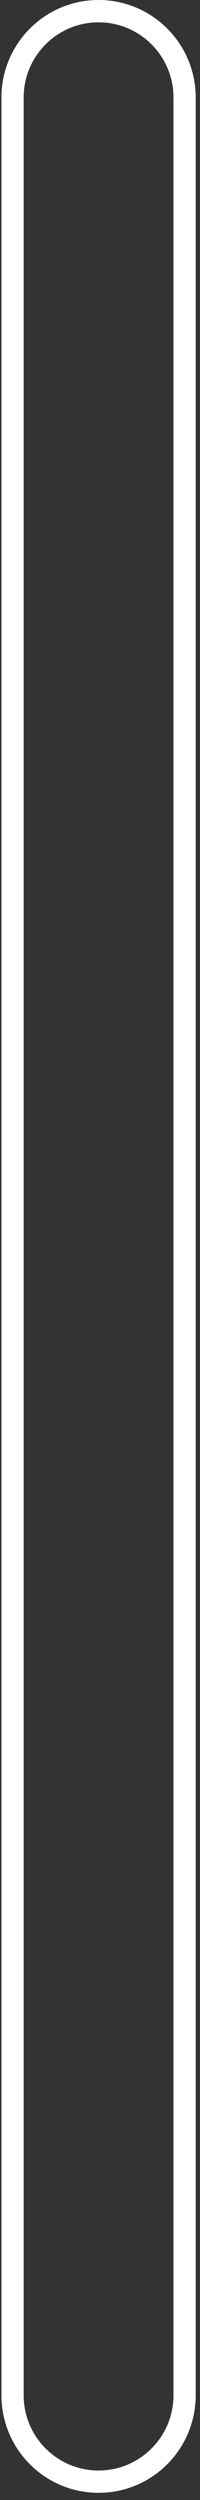 <svg xmlns="http://www.w3.org/2000/svg" width="27" height="336" viewBox="0 0 27 336" fill="none">
    <rect x="0" y="0" width="27" height="336" fill="#333333" stroke="none"/>
    <path d="M1.694 13.113C1.694 6.699 6.893 1.5 13.307 1.5C19.721 1.5 24.92 6.699 24.92 13.113V321.922C24.92 328.336 19.721 333.535 13.307 333.535C6.893 333.535 1.694 328.336 1.694 321.922V13.113Z" stroke="white" stroke-width="3"/>
</svg>